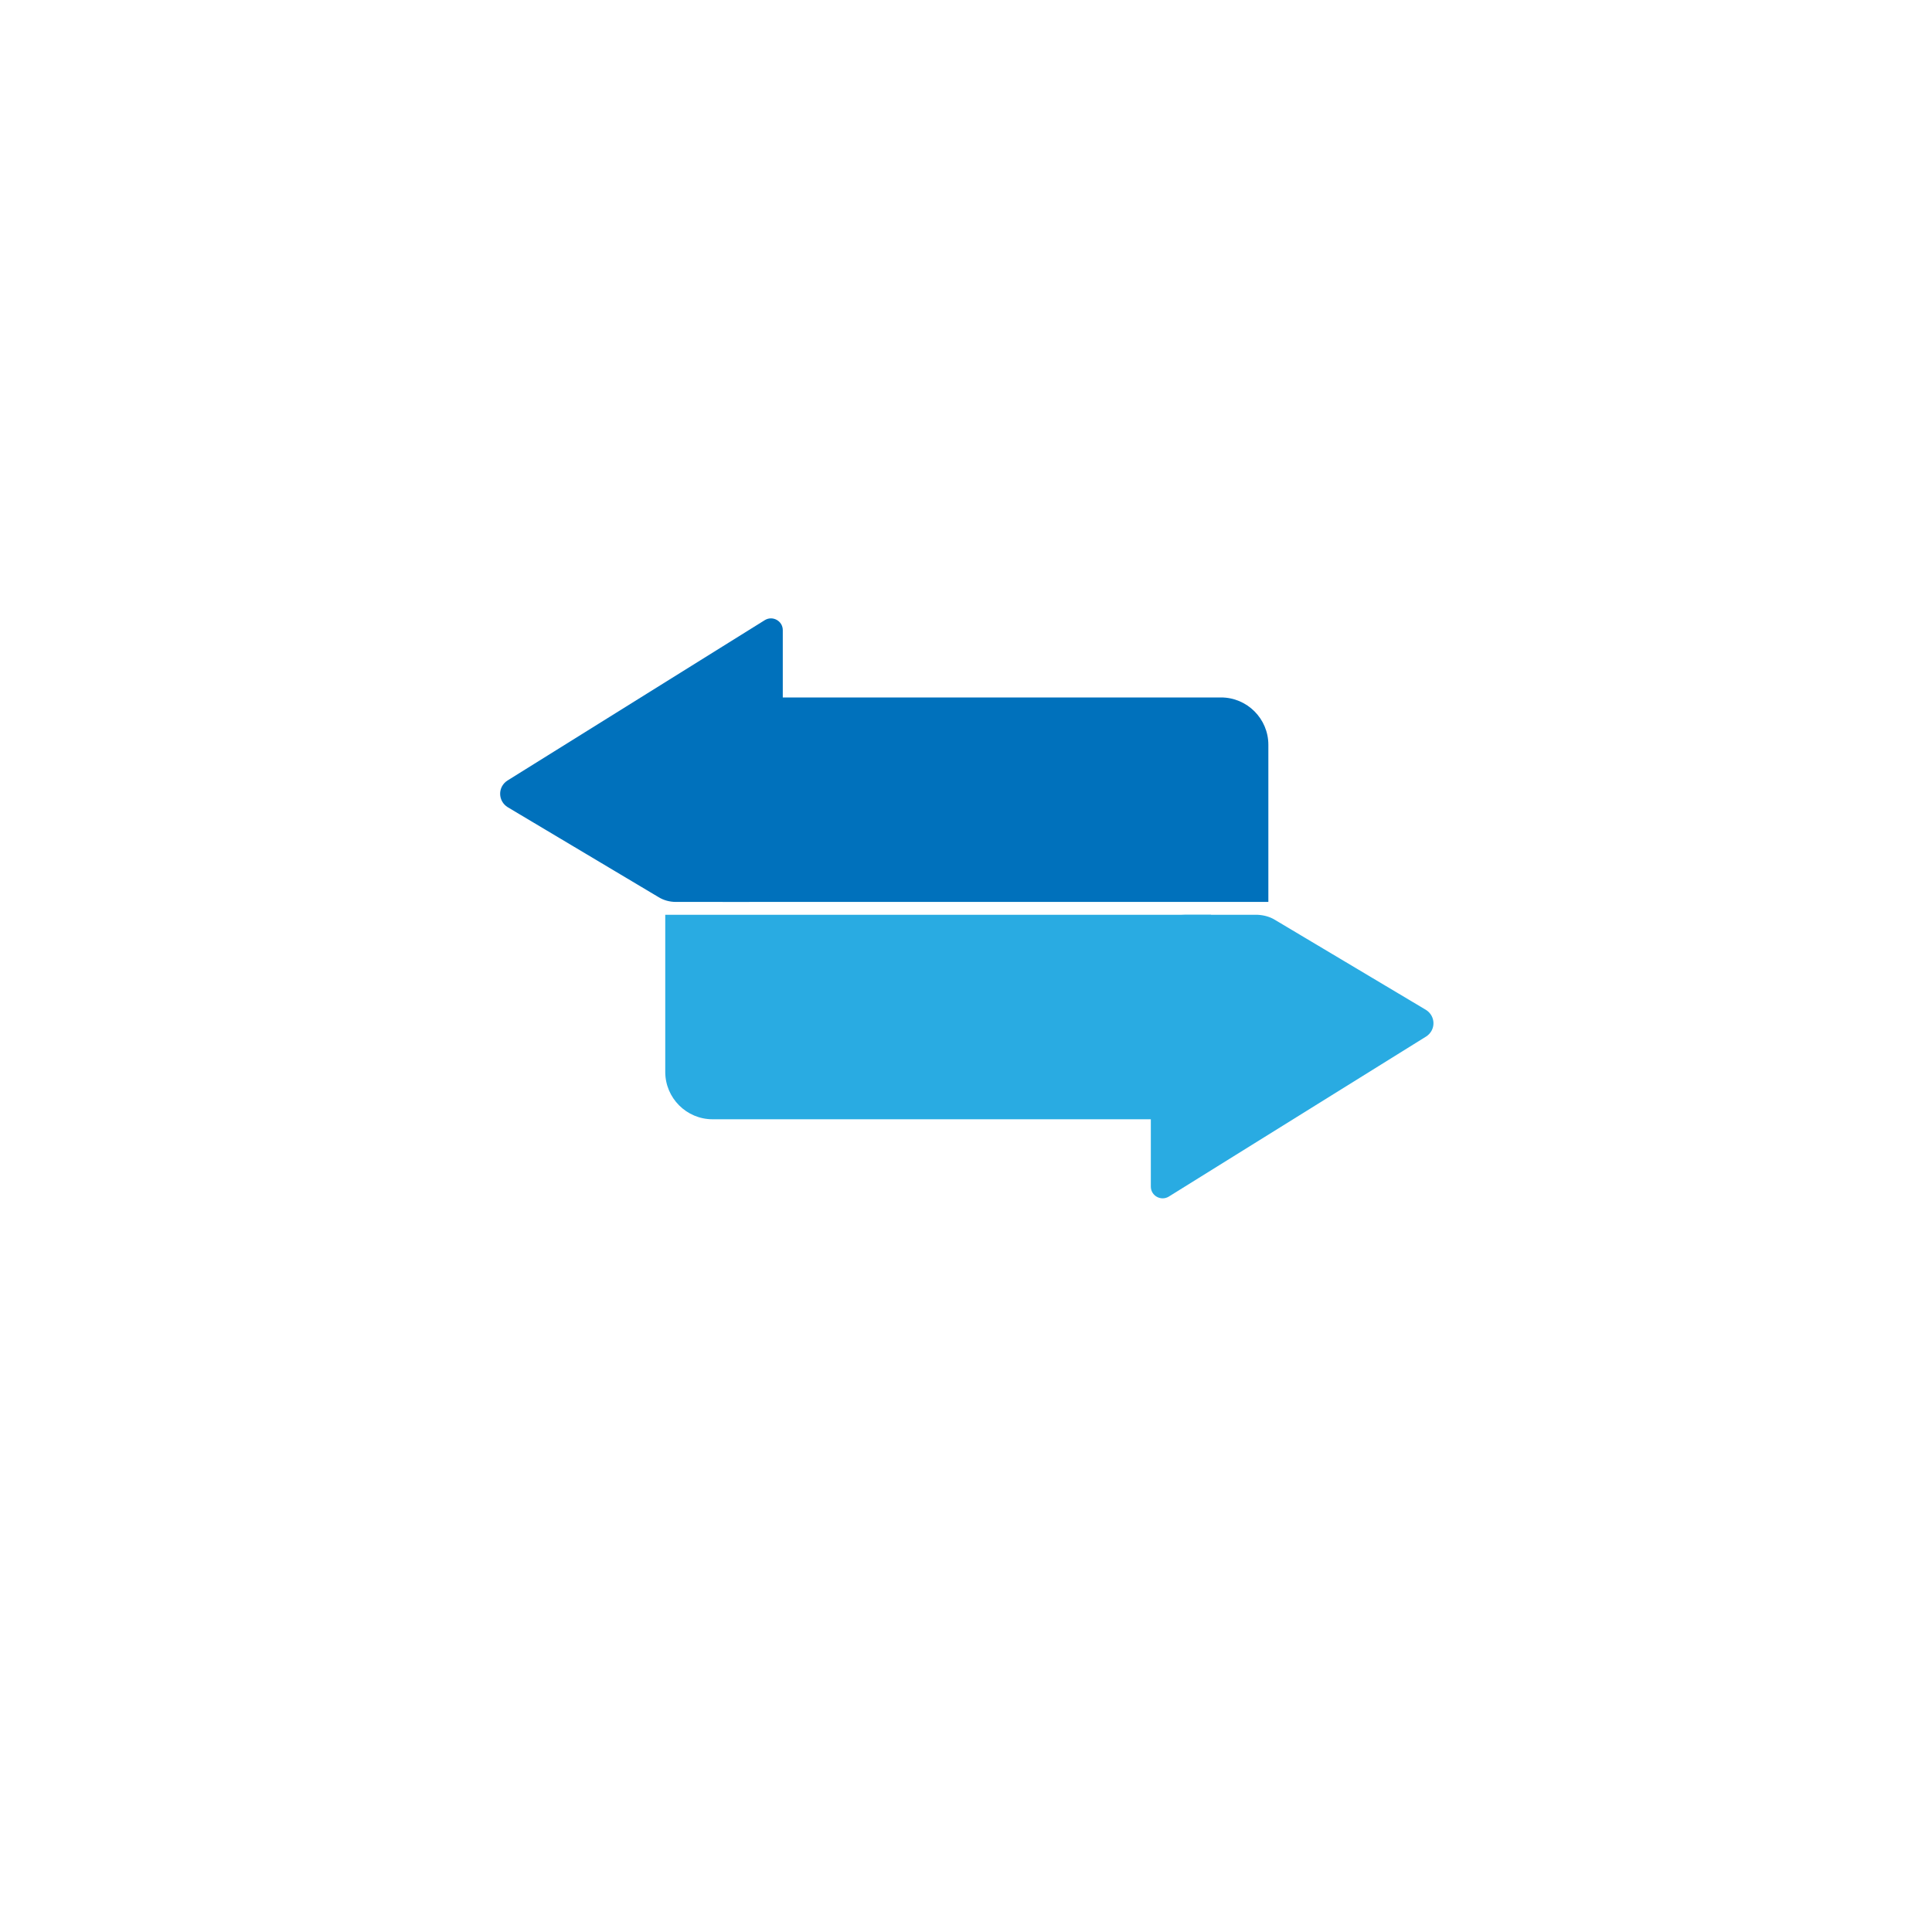<?xml version="1.0" encoding="utf-8"?>
<!-- Generator: Adobe Illustrator 23.0.0, SVG Export Plug-In . SVG Version: 6.00 Build 0)  -->
<svg version="1.1" xmlns="http://www.w3.org/2000/svg" xmlns:xlink="http://www.w3.org/1999/xlink" x="0px" y="0px"
	 viewBox="0 0 600 600" style="enable-background:new 0 0 600 600;" xml:space="preserve">
<style type="text/css">
	.st0{display:none;}
	.st1{display:inline;fill:#FC3947;}
	.st2{display:inline;}
	.st3{fill:#FEFEFE;}
	.st4{display:inline;fill:#FFFFFF;}
	.st5{display:inline;fill:#FEFEFE;}
	.st6{fill:#FFFFFF;}
	.st7{display:inline;fill:none;stroke:#FFFFFF;stroke-width:10;stroke-miterlimit:10;}
	.st8{display:inline;fill-rule:evenodd;clip-rule:evenodd;fill:#FFFFFF;stroke:#FFFFFF;stroke-width:5;stroke-miterlimit:10;}
	.st9{fill-rule:evenodd;clip-rule:evenodd;fill:#FFFFFF;}
	.st10{fill:none;}
	.st11{display:inline;fill:none;stroke:#FFFFFF;stroke-width:12;stroke-linecap:round;stroke-miterlimit:10;}
	.st12{display:inline;fill:none;stroke:#FFFFFF;stroke-width:12;stroke-linecap:round;stroke-linejoin:round;stroke-miterlimit:10;}
	.st13{display:none;fill:none;}
	.st14{display:inline;fill:none;stroke:#FFFFFF;stroke-width:10;stroke-linecap:round;stroke-miterlimit:10;}
	.st15{display:inline;fill:none;stroke:#FFFFFF;stroke-width:11;stroke-linecap:round;stroke-miterlimit:10;}
	.st16{fill-rule:evenodd;clip-rule:evenodd;fill:#FFFFFF;stroke:#FFFFFF;stroke-width:3;stroke-miterlimit:10;}
	.st17{fill-rule:evenodd;clip-rule:evenodd;fill:#29ABE2;}
	.st18{fill-rule:evenodd;clip-rule:evenodd;fill:#0071BC;}
</style>
<g id="Capa_3" class="st0">
	<circle class="st1" cx="297.2" cy="287.1" r="179"/>
	<g id="_2251256727504_3_" class="st2">
		<path class="st3" d="M237,253.5c-2.7,1.6-2.6,3.9-8.6,1.5l0.1,5.7c0.3,12.2,10.4,21.8,22.5,21.5c12.4-0.4,21.3-10.6,21-23.2
			s0.2-12.8-11.1-12.6c-3,0.1-5.3-0.1-6,2.6c-1.1,4.8,4.3,4.3,6.8,4.2c3.3-0.1,2.7,0.3,2.8,3.5c0.1,4.4-7.7-1.1-14.2,8.6
			c-0.3,0.4-0.3,0.7-0.8,0.8c-3.4,1.1-0.3-6,7.8-8.6c1.4-0.5,4.1-0.7,5.1-1.1l0-1.2c-1.9-0.1-10.2,1.1-9.5-6.1c0.6-6,7.4-4.9,10.9-5
			c1.3-3.8,2.6-10.1,3.5-14.3c0.9-3.8,4.4-12.4-1.8-12.3c-2.9,0.1-3.4,2.3-4,4.8c-0.5,2.5-1.2,4.8-1.8,7.3c-0.6,2.4-1.1,4.6-1.7,7.1
			c-0.6,2.5-1,6-2.3,6.9c-1.8-0.6-1.3-2.2-1.3-4.4l-0.4-17.1c-0.1-3.6,0.3-8.1-3.9-8s-3.5,4.6-3.5,8.1c0.2,7.7,0.4,15.3,0.5,23
			c0.1,4.2,0.5,6.9-2.1,9.1C242,256.9,238.7,255.5,237,253.5L237,253.5z"/>
		<path class="st3" d="M245.1,249l-0.3-12.2c-0.1-4-3.7-5.9-6.2-3.5c-2.1,2-1.2,6.6-1.1,9.9c0.1,3.5-0.5,8,1.8,9.7
			C242.3,255.1,245.2,252.6,245.1,249L245.1,249z"/>
		<path class="st3" d="M230.4,235.5c-3.4,1.4-2.4,4.9-2.3,10.6c0,1.9-0.2,4.6,0.8,6.1c0.7,1.1,2.4,2.2,4.5,1.4
			c3.3-1.4,2.2-6.5,2.1-10.6c0-1.7,0.1-5-0.6-6.2C234.2,235.7,232.2,234.8,230.4,235.5z"/>
	</g>
	<path id="piedra_1_" class="st4" d="M307,238.4l7.5-0.1c0-2.3,0.4-6.7-0.7-8.3c-0.9-1.3-2.7-2-4.3-1.3
		C306.1,229.9,307,234.6,307,238.4z M303.5,246.7c-0.1-2.5-1.1-3.5,0.5-5.9c1.4-2.1,0.9-2,0.9-6.6c0-2.1,0.3-5.3-0.7-6.8
		c-0.9-1.3-3.3-2.2-5.1-0.9c-2.7,2-1.7,8.9-1.7,12.8C297.4,244.6,297.6,248.8,303.5,246.7L303.5,246.7z M290.3,226.2
		c-3.5,1.7-2.5,5.5-2.5,12.2c0,1.7-0.3,5.3,0.4,6.8c0.8,1.8,3,2.7,4.8,1.9c3.4-1.4,2.3-8.1,2.3-12.2c0-1.8,0.3-5.3-0.4-6.8
		S292.4,225.2,290.3,226.2L290.3,226.2z M280.7,228.7c-1.7,0.8-2.4,1.4-2.4,3.9c0,2.2-0.4,11.4,0.5,12.9c0.9,1.6,2.8,2.3,4.6,1.7
		c3.5-1.2,2.5-6.9,2.5-10.7c0-2,0.4-4.7-0.6-6.2C284.4,228.9,282.7,227.9,280.7,228.7L280.7,228.7z M314.3,252.5
		c-1.1,0.7-3.6,0.6-5.1,0.9c-4.4,1.1-6.6,2.9-8.9,6.1c-1.3,1.8-2.9,0.6-1.7-1.3c4.4-7.1,12.7-6.7,14-7.6l0-1c-1.2-0.4-2.7-0.1-4-0.2
		c-2.4-0.1-2.2-0.7-3.8-1.2c-3.4,1.9-6.3,1.5-8.2-1.2c-1.4,0.8-2.2,2.3-4.8,2.4c-2.7,0.1-3.7-1.5-5.2-2.3c-0.7,0.9-1.7,2-3.4,2.2
		c-2.2,0.4-3.3-0.4-4.8-1c-0.4,6.4-0.1,10.8,2.3,16c5.3,11.1,20,15.6,31,8.9c2.3-1.4,3.3-2.5,5-4.3c2.5-2.6,5.2-7.7,5.6-12.6
		c0.3-2.9,0.1-6.4,0.1-9.3c0-3.2-0.8-5.1-3.2-6.2c-1.7-0.8-6.2-0.4-8.4-0.5c-2.9,0-5.6,0.3-5.7,3.5c0,3.2,2.6,3.6,5.7,3.6
		c1.4,0,3.3-0.4,3.7,0.7c0.2,0.5,0.2,1.6,0.2,2.2C314.7,250.9,314.7,251.9,314.3,252.5L314.3,252.5z"/>
	<path id="papel_1_" class="st5" d="M345.6,248.3c-2,0.2-1.7-0.6-1.7-2.6l0-13c0-4.7,1.6-14.3-4-13.8c-4.4,0.4-3.2,7.6-3.2,14.1
		c0,2.9,0.6,15.7-0.5,17.3c-2.1,0.2-1.6-0.8-1.6-4c0-2.3,0.5-14.2-0.6-15.8c-0.7-1-1.9-1.6-3.1-1.6c-3.3,0.1-3.5,2.9-3.5,6.1v25.6
		c0,8.1,3.9,14.1,8.2,17.6c4.7,3.8,12.5,6.2,20,4.1c6.7-1.9,11.2-6.4,13.9-11.7c3.2-6.3,2.3-18,2.3-26c0-8-6.2-5.5-7-3.6
		c-0.7,1.5-0.3,11.4-0.3,13.9c0,5.5-1.5,1-8.8,4.6c-6.4,3.2-4.7,6.1-7.6,5.7c-1.1-3.9,7.2-8.9,14.2-9.4l0.1-30.8
		c0-2.9-0.1-5.7-3-6.1c-3.5-0.4-4.2,2.1-4.2,5.1v22.6c0,2.6-2.1,3.2-2.1-0.7v-27.3c0-4-3.6-5.9-6.1-3.4c-1.8,1.8-1.1,7.3-1.1,10.4
		C346,228.9,346.6,246.8,345.6,248.3L345.6,248.3z"/>
	<g class="st2">
		<g>
			<path class="st6" d="M198.3,326.2l3.2-3.1c2.3,3.5,5.4,5.2,8.5,5.2c5.6,0,8.1-2.8,8.1-9.3v-22.2h-16.5v-4.3h21.6v26.8
				c0,7.3-3.3,13.3-13.1,13.3C205.7,332.7,201.1,330.7,198.3,326.2z"/>
			<path class="st6" d="M234.3,324.4c0-6.5,6.1-9.7,21.2-10.9c-0.2-4-2.1-7.3-7.7-7.3c-3.8,0-7.5,1.8-10.2,3.5l-2-3.4
				c3-1.9,7.9-4.2,13-4.2c8,0,11.9,4.7,11.9,12V332h-4.1l-0.4-4h-0.2c-3.2,2.5-7.4,4.7-11.5,4.7
				C238.8,332.7,234.3,329.6,234.3,324.4z M255.5,324.4v-7.6c-12.5,1-16.3,3.4-16.3,7.3c0,3.3,3,4.6,6.4,4.6
				C248.9,328.7,252.2,327.1,255.5,324.4z"/>
			<path class="st6" d="M271.1,302.8h4.1l0.4,4.9h0.2c3.1-3.2,6.4-5.6,11-5.6c6.9,0,10.1,4.1,10.1,11.8V332h-5v-17.5
				c0-5.5-1.9-8.1-6.7-8.1c-3.5,0-5.8,1.7-9.2,5.2V332h-5V302.8z"/>
			<path class="st6" d="M307.9,289.2h5v28.9h0.2l15.7-15.3h5.7l-21.6,21.3v7.9h-5V289.2z M319.1,316.5l3-3.2l13.9,18.7h-5.5
				L319.1,316.5z"/>
			<path class="st6" d="M341.7,317.3c0-9.5,7.1-15.3,14.9-15.3c8.4,0,13.3,5.5,13.3,13.7c0,1.1-0.1,2.2-0.2,3H345v-3.8h21.7
				l-1.3,1.4c0-6.9-3.4-10.3-8.8-10.3c-5.4,0-10.1,4.1-10.1,11.4c0,7.6,4.9,11.4,11.4,11.4c3.5,0,6.2-1.1,8.9-2.8l1.8,3.2
				c-2.9,1.9-6.6,3.5-11.3,3.5C348.7,332.7,341.7,327.1,341.7,317.3z"/>
			<path class="st6" d="M379.3,302.8h4.1l0.4,4.9h0.2c3.1-3.2,6.4-5.6,11-5.6c6.9,0,10.1,4.1,10.1,11.8V332h-5v-17.5
				c0-5.5-1.9-8.1-6.7-8.1c-3.5,0-5.8,1.7-9.2,5.2V332h-5V302.8z"/>
		</g>
	</g>
</g>
<g id="Capa_2" class="st0">
	<g class="st2">
		<g>
			<g class="st0">
				<path class="st7" d="M748.1,90c0.7,0-0.4,0.3-0.3,0.5c0.2,0.4,0.9,1,1.3,1.4c6.5,6.9,13.6,12.7,22,16.8
					c3.7,1.8,7.4,3.3,11.3,4.4c1,0.3,1,0.6,0.4,1.4c-4.2,5.1-8.3,10.1-12.5,15.3c-0.5,0.6-1,0.6-1.7,0.6c-6.6-0.1-13-1.1-19.3-2.6
					c-11.3-2.8-21.6-7.7-30.7-15c-4.5-3.7-8.6-7.8-11.9-12.6c-0.4-0.6-0.6-1.3-0.6-2c-0.1-5.1,0.4-10.1,0.5-15.2
					c0.2-0.4,0.3-0.9,0.1-1.3c0.1-0.7,0.1-1.5,0.1-2.2c0.2-0.3,0.2-0.5,0.1-0.8c0-0.5,0.1-0.9,0.1-1.4c0.8-6.4,1.6-12.9,2.7-19.2
					c1.4-8.1,3.2-16.2,5.4-24.2c1.3-4.7,2.4-9.5,4.1-14.1c1.8-4.9,3.2-9.8,5.2-14.6c2.8-6.7,5-13.2,7.9-19.9
					c1.8-4.1,5.3-8.4,9.1-10.7c8.8-5.6,18.3-9.7,28.2-12.8c7.8-2.4,15.3-3.5,23.6-3.7c1.6,0,2.3,1,3,2c0.5,0.6-0.4,0.7-0.7,0.8
					c-2.1,0.7-4.3,1.3-6.4,2c-13,4.2-25.8,7.7-37.3,15c-2.5,1.6-6.4,3.9-8.5,5.6c-0.7,0.5-0.9,2.1-0.1,2.9
					c54.4-25.6,109.2-27.2,164.3-0.5c1.1-1.8,0.3-5.1-0.1-5.5c-8.9-6.7-18.4-8.7-28.6-13c-6-2.6-13.2-3.7-19.5-5.6
					c-1.3-0.4-0.2-1.6,0.4-2.6c1.2-1.7,1.8-1.3,3.9-1.2c6.8,0.4,13.5,1.7,20,3.6c12.5,3.6,24.4,8.7,34.9,16.2
					c0.9,0.6,1.6,1.7,2.1,2.6c3.9,7.6,6.8,15.8,9.9,23.8c3.8,10,7.2,20.1,9.9,30.4c3.7,13.8,6.2,27.8,7.7,42c0.1,0.9,0,1.8,0.3,2.7
					c0.1,0.7,0.1,1.4,0.1,2.2c-0.1,0.5-0.1,0.9,0.1,1.4c0,1.2,0,2.4,0.2,3.6c-0.1,1-0.1,2,0.2,3c-0.1,0.3-0.1,0.7,0.1,1
					c-0.3,0.5-0.2,0.9,0,1.4c0,2.1,0,4.2,0,6.3c0,0.7-0.2,1.3-0.6,1.9c-5.7,8.1-13.1,14.3-21.6,19.3c-10.9,6.3-22.7,9.7-35.2,10.8
					c-1.8,0.2-3.5,0.3-5.3,0.3c-0.7,0-1.2-0.2-1.6-0.7c-4-5-8.1-9.9-12.2-14.8c-0.7-0.8-0.5-1.1,0.5-1.4c9.5-2.8,18.4-7,26.2-13.3
					c3.5-2.8,6.8-5.8,9.2-9.6c-0.3-0.3-0.6-0.1-0.8,0c-9.5,6.1-19.8,10.4-30.4,14.1c-10.9,3.8-22.1,6.3-33.6,7.5
					c-9.4,1-18.9,1-28.3,0.1c-12.1-1.1-24-3.6-35.5-7.4C769,101.1,758.2,96.3,748.1,90C748,90,748,90,748.1,90
					C748,90.1,748.1,90,748.1,90z M886.3,57.3c-0.2-5.9-1.9-10.9-5.5-15.2c-7.8-9.4-21.4-10.2-30.2-1.7c-7.7,7.5-9.3,20.1-3.5,29.2
					c5,8,13.9,11.9,22.4,9.8C879.5,77,886.5,67.6,886.3,57.3z M810.4,57.3c0-4.7-1.2-8.9-3.6-12.7c-6.7-10.8-20.7-13.3-30.4-5.6
					c-9.6,7.7-11.5,22.6-3.9,32.4c5.4,7,12.5,10,21.2,8C803.7,77,810.4,68,810.4,57.3z"/>
			</g>
			<g class="st0">
				<path class="st8" d="M444.6,7.1c2.5-10,5.7-19.5,12.4-27.6c11.3-13.5,25.8-20.6,43.2-20.7c45.5-0.3,91-0.3,136.5,0
					c28.1,0.2,50.3,19.8,54.8,47.5c0.1,0.7,0.6,1.3,0.9,1.9c0,26.1,0,52.1,0,78.2c-2.2,10.1-5.3,19.7-11.9,27.9
					c-11.6,14.3-26.8,21.5-45,21.5c-44.7,0.2-89.5,0.2-134.2,0c-33.1-0.1-53.4-24.7-56-47.5c-0.1-0.7-0.5-1.3-0.8-2
					C444.6,60,444.6,33.6,444.6,7.1z M568.6,126c22.4,0,44.8,0.1,67.2,0c26.9-0.2,46.7-20.3,46.8-47.2c0-21.1,0.1-42.2,0-63.3
					c-0.2-26.1-19.7-46.4-45.7-46.6c-45.5-0.3-91-0.4-136.6,0c-26.1,0.2-45.6,20.6-45.6,46.6c0,20.7,0,41.5,0,62.2
					c0,28.7,19.6,48.3,48.4,48.3C524.9,126,546.7,126,568.6,126z"/>
				<path class="st8" d="M540.7,46.8c0-7.3-0.1-14.7,0-22c0.1-7.1,2.9-9.1,9.3-6.5c18.7,7.8,37.5,15.5,56.1,23.6
					c2.1,0.9,4.9,3.6,4.9,5.5c0,1.9-2.7,4.5-4.9,5.4c-18.6,8-37.4,15.8-56.1,23.6c-6.3,2.6-9.2,0.6-9.2-6.5
					C540.6,62.2,540.7,54.5,540.7,46.8z M551,65.1c14.2-5.9,27.8-11.6,42.5-17.8c-14.8-6.1-28.3-11.8-42.5-17.7
					C551,41.7,551,52.9,551,65.1z"/>
			</g>
			<g>
				<path class="st9" d="M372.9,252.9c-25.9-11.5-40.3,11.1-40.3,11.1c-7.1,10.4-5,11.1-5,11.1c2.8-5.5,11.9-10.7,23.5-13.4
					c0.8-2.5,3.1-4.3,5.9-4.3c2.1,0,4,1.1,5.1,2.7c6.9-0.5,13.2,0.2,18,1.7l4.6-5.2C383.8,256.6,372.9,252.9,372.9,252.9z"/>
				<circle class="st9" cx="357.1" cy="263.6" r="3.8"/>
				<path class="st9" d="M363.2,262.6c0,0.3,0.1,0.6,0.1,0.9c0,3.4-2.8,6.2-6.2,6.2c-2.2,0-4.2-1.2-5.3-3c-1.9,1.3-3.5,2.9-4.6,4.9
					c0,0-13,20.2-11,41.2c0,0,7.9-8.2,15.2-2.8c0,0-6.6-30.1,26.2-46l0.6-1.7C378.2,262.3,370.9,261.4,363.2,262.6z"/>
				<path class="st9" d="M387.4,264.6h-8.2c0,0-29.4,14.8-22.1,43.1C357.1,307.7,367.2,281.1,387.4,264.6z"/>
				<path class="st9" d="M388.9,263.6c0,0,12.9-9,49.1-15.7c0,0-32.2-0.3-51.9,8.8l-5,6.2C381,262.8,386.5,262.3,388.9,263.6z"/>
				<path class="st9" d="M347.8,267.4c0,0-14,15.8-13.6,42.1c0,0-2.8-2.8-7.3-1.9c0,0,7.5-24.6-80.6-101.9c0,0,56.9,40.4,81.1,72.3
					C327.3,278.1,338.5,265.2,347.8,267.4z"/>
				<path class="st9" d="M289.3,254.3c0,0-57.6-60.8-108-72.5C181.3,181.9,191.9,213.7,289.3,254.3z"/>
				<path class="st9" d="M302.6,271.3c0,0-11.8-13.5-16.9-15.5c0,0-48.4-16.9-76.9-40.2l-10.3-1.8
					C198.4,213.9,223,257.7,302.6,271.3z"/>
				<path class="st9" d="M310.7,282.8c0,0-7.9-8.6-12.9-9.2c0,0-35.4-6-60.8-21.9l-12.1,0.9C224.9,252.6,253.5,290.4,310.7,282.8z"
					/>
				<path class="st9" d="M316.9,292c0,0-5.2-6.3-10.3-5.9c0,0-30.1,2.3-49.1-7.4c0,0-10.3,2-11.2,1.5c0,0,24.7,25.7,68.5,13.4
					C314.8,293.7,316.6,293.1,316.9,292z"/>
				<path class="st9" d="M322.2,299.6c0,0-2.9-2.9-5.3-2.6c0,0-27.2,7.2-48.3-1.2l-8.3,5.8c0,0,33.3,18.7,61.9-1.6"/>
				<path class="st9" d="M323.2,308.9c0,0-2.7-3-5.7-2.2c0,0-18.4,9-38.6,4.6l-6.6,6.1C272.3,317.4,305.3,328.6,323.2,308.9z"/>
				<path class="st9" d="M354.4,306.6c0,0,21.3,37.9-50.9,73c0,0-9.9-47.4,34-63.8c0,0,6.4-9.1,15.6-3L354.4,306.6z"/>
				<path class="st9" d="M326.8,310.3c0,0-13.6,11.2-22.2,10.3c0,0-24.1,20.4-27.1,52.7c5-0.9,13.4-3.8,23.6-12.2
					c2.4-16.8,10.3-38,33.7-46.7C334.8,314.4,331.9,310.2,326.8,310.3z"/>
				<g>
					<path class="st9" d="M300.1,376.9c-0.1-3.6,0-8.2,0.6-13.3c-3.5,2.9-14.8,11.6-23.9,13.2c-0.7,3.6-2,10.1-3.9,17.3
						C277.1,393.3,286.4,390,300.1,376.9z"/>
					<path class="st9" d="M271.9,397.9c-3.1,10.6-7.6,21.9-13.6,27.3c0,0,10.1,0.2,42.3-40.6c0,0-0.3-2.1-0.4-5.5
						C297.2,382.2,283.2,396.7,271.9,397.9z"/>
				</g>
			</g>
			<rect x="181.3" y="179.9" class="st10" width="259.3" height="258.3"/>
		</g>
		<g id="Bancos" class="st0">
			<rect x="217.6" y="253.7" class="st11" width="28.6" height="127.4"/>
			<rect x="292" y="253.7" class="st11" width="28.6" height="127.4"/>
			<rect x="367.5" y="253.7" class="st11" width="28.6" height="127.4"/>
			<path class="st11" d="M365.4,428.1H193c-4.1,0-7.5-3.4-7.5-7.7v-5.7c0-4.2,3.4-7.7,7.5-7.7h232.3c4.1,0,7.5,3.4,7.5,7.7v5.7
				c0,4.2-3.4,7.7-7.5,7.7h-42.1"/>
			<path class="st11" d="M412.2,399.4c0,4.2-3.4,7.7-7.7,7.7H209.3c-4.2,0-7.7-3.4-7.7-7.7v-10.5c0-4.2,3.4-7.7,7.7-7.7h195.2
				c4.2,0,7.7,3.4,7.7,7.7V399.4z"/>
			<line class="st12" x1="248.5" y1="215.6" x2="247.4" y2="216.2"/>
			<path class="st12" d="M248.5,215.6"/>
			<path class="st12" d="M250.6,214.8"/>
			<polyline class="st12" points="236.1,223.1 183.5,253.2 306.6,253.2 429.8,253.2 368.2,218 306.6,182.8 259.9,209.5 			"/>
			<path class="st12" d="M236.1,223.1"/>
			<path class="st12" d="M241.6,220"/>
		</g>
		<rect x="174.6" y="175.4" class="st13" width="262.8" height="262.8"/>
		<g id="nectar" class="st0">
			<path class="st8" d="M435,343c-7.4-9.7-16.9-16.6-27.8-21.7c-1.7-0.8-3.5-1.5-5.7-2.5c0.8-0.6,1.3-0.9,1.7-1.2
				c17.7-17.5,30-38.1,35-62.9c1.7-8.5,2.7-16.9,2.7-25.5c0-3.2-1.2-4.4-4.4-4.4c-6.8,0-13.6,0.5-20.3,1.5
				c-19.2,2.9-37,9.4-53.4,19.8c-1.9,1.2-2.2,0.7-2.7-1.1c-2-8.3-5-16.2-9.3-23.6c-0.4-0.8-0.7-1.6-1.2-2.4
				c-3.7-5.8-7.6-11.4-12.2-16.6c-8-9-17.2-16.1-27.5-22c-1.6-0.9-3.1-1.2-4.8-0.3c-9.1,5-17.4,11.2-24.7,18.6
				c-1.5,1.5-1.7,3.1-0.3,4.8c1.2,1.4,3.5,1.6,5.1,0.4c0.7-0.5,1.3-1.2,2-1.8c5.6-5.5,11.9-10.2,18.6-14.2c1.1-0.6,1.9-0.8,3.1-0.1
				c8.8,5.3,16.6,11.7,23.5,19.3c5.2,5.7,9.3,12.1,13.2,18.7c0.3,0.6,0.5,1.2,0.8,1.8c8.4,17,11.5,35,8.4,53.7
				c-4.9,29.2-20.9,50.8-45.7,66.1c-1.1,0.7-1.9,0.8-3.1,0.1c-12.9-7.8-23.6-17.8-32-30.4c-4-6-7.1-12.6-9.8-19.3
				c-1-0.1-1.7,0.3-2.3,0.8c0.6-0.5,1.4-0.8,2.3-0.8c-2.1-7-4.2-14-4.8-21.4c-0.5-6.7-0.7-13.5,0.2-20.1c1.2-9.1,3.5-18,7.7-26.3
				c1.1-2.3,0.4-4.1-1.5-5c-2-0.9-4.1-0.1-5,2c-1.2,2.7-2.3,5.4-3.4,8.1c-1.5,3.8-2.4,7.9-3.6,12c-2.8-1.7-5.3-3.3-7.8-4.7
				c-13.6-7.7-28.1-12.8-43.4-15.6c-8.2-1.5-16.4-2.3-24.7-2.1c-2.9,0-4.1,1.2-4.2,4.2c-0.1,5.9,0.3,11.8,1.1,17.7
				c4.1,27.7,16.5,51.2,36.3,70.7c0.5,0.5,1.4,0.9,1.4,1.9c-1,0.4-2,0.8-2.9,1.2c-14.5,6.3-26.2,15.9-34.9,29.3
				c-0.9,1.4-1.6,2.9-0.5,4.5c3.8,6,8,11.5,13.5,16c0.6,0.6,1.3,1.3,1.9,1.8c12.9,10.9,27.8,16.9,44.4,18.6
				c12.8,1.3,25.2-0.3,37.3-4.9c1.7-0.6,2.4-1.1,2.8,1.2c3.4,19.5,14.4,33.4,31.1,43.1c1.6,1,3.2,0.8,4.8-0.1
				c16.6-9.6,27.4-23.5,30.9-42.8c0.3-1.9,0.8-2,2.6-1.4c9,3.5,18.4,5.2,28.1,5.3c2.9,0.1,4.7-1.3,4.8-3.4c0-2-1.6-3.3-4.4-3.5
				c-0.6,0-1.3-0.1-1.9-0.1c-15.4-0.6-29.4-5.4-41.9-14.6c-5.1-3.8-9.7-8.2-13.8-13.8c1.4-0.1,2.5-0.2,3.6-0.3
				c5.8-0.3,11.5-1.1,17.1-2.3c22.2-4.4,42.2-13.6,59.9-27.9c1-0.8,1.7-0.9,2.8-0.5c14.1,5.2,25.9,13.6,34.7,26.1
				c0.9,1.2,0.7,1.9,0,2.9c-2,2.7-4.1,5.3-6.4,7.8c-9.7,10.1-21.5,16.8-35,20.3c-2.7,0.7-3.9,2.4-3.3,4.5c0.5,1.9,2.6,2.9,5,2.3
				c1.6-0.4,3.1-0.8,4.7-1.3c17.9-5.8,32.4-16.3,42.9-32.2c1.3-2,1.5-3.7,0-5.6C438.2,347.3,436.6,345.1,435,343z M205.9,301.2
				c-10.9-13.8-18.5-29.2-22.5-46.3c-1.6-7-2.3-14.1-2.8-21.3c-0.1-1.5,0.2-2.2,1.9-2.1c15.9,0.7,31.3,4,46,10.2
				c7.7,3.2,15,7.3,22,11.9c1.4,0.9,1.6,1.8,1.5,3.4c-1.7,15.3,0.2,30.2,5.8,44.6c0.6-0.1,1.1-0.5,1.5-0.9c-0.4,0.4-0.8,0.8-1.5,0.9
				c5.7,15.4,16.7,32.1,35.2,46c-9.3,0.6-37.6-5.9-59.2-20.6C223.3,319.7,213.9,311.3,205.9,301.2z M238.4,384
				c-11-0.3-21.4-3.4-31.2-8.2c-5.6-2.8-10.6-6.6-15.3-10.8c-3.4-3.6-6.9-7.2-9.7-11.3c-0.7-1-0.8-1.8,0-2.8
				c8.9-12.6,20.9-21.1,35.2-26.4c1.2-0.4,1.8,0.3,2.6,0.9c3.1,2.4,6.1,4.9,9.5,6.8c13.7,9.4,28.7,15.7,44.7,19.6
				c7.8,1.9,15.7,3.1,23.7,3.6c0.7,0,1.4,0.2,2.1,0.3c0.1,1-0.6,1.4-1,2C283,376.3,262.6,384.7,238.4,384z M323.6,375.2
				c2.7,2,5.4,3.9,8.4,5.4c1.6,0.8,1.9,1.8,1.7,3.5c-2,14.1-8.5,25.6-19.6,34.2c-8.3,6.5-5.5,6.3-14,0c-7.1-5.2-12.1-12.3-15.8-20.2
				c-2.1-4.5-3.4-9.5-3.8-14.6c-0.1-1-0.1-1.8,1-2.4c10.1-5.4,18.6-12.8,25.6-22.2C311.9,365.1,317.3,370.6,323.6,375.2z
				 M339.3,344.9c-5.5,1.4-11.1,2.4-16.7,3c-0.4,0-0.9,0.3-1.5-0.3c5-3.7,9.7-7.7,13.9-12.2c13.7-14.3,22.6-31.2,26.3-50.8
				c1.7-9.3,2.2-18.6,0.9-28c-0.2-1.5,0.3-2.2,1.4-2.9c16.3-10.9,34-17.8,53.3-20.6c4.7-0.7,9.5-1.2,14.2-1.5c2-0.1,2.6,0.4,2.5,2.5
				c-0.9,19.6-6.2,37.9-16.5,54.6C398.9,318.2,372.5,336.3,339.3,344.9z"/>
			<path class="st8" d="M276.1,213.5c0,2.3-2.7,5-4.9,5c-2,0-3.5-1.4-3.5-3.3c0-2.3,2.6-5.1,4.7-5.1
				C274.4,210,276.1,211.6,276.1,213.5z"/>
		</g>
		<rect x="171.1" y="170.3" class="st13" width="271.9" height="274.8"/>
		<g id="operaciones" class="st0">
			<path class="st14" d="M338.9,422.5H222.2c-4.5,0-8.1-3.6-8.1-8.1V189.4c0-4.5,3.6-8.1,8.1-8.1h18.9"/>
			<path class="st14" d="M273.7,181.3h120.2c4.5,0,8.1,3.6,8.1,8.1v225.1c0,4.5-3.6,8.1-8.1,8.1h-31.1h-3.5"/>
			<polyline class="st14" points="245.1,233.9 258.6,248.3 286.4,217.9 			"/>
			<polyline class="st14" points="245.1,282.2 258.6,296.6 286.4,266.2 			"/>
			<polyline class="st14" points="245.1,327.9 258.6,342.3 286.4,312 			"/>
			<circle class="st14" cx="266.2" cy="375.3" r="11.4"/>
			<line class="st14" x1="297.8" y1="231.8" x2="374.5" y2="231.8"/>
			<line class="st14" x1="297.8" y1="281.5" x2="374.5" y2="281.5"/>
			<line class="st14" x1="297.8" y1="328.5" x2="374.5" y2="328.5"/>
			<line class="st14" x1="297.8" y1="375.3" x2="374.5" y2="375.3"/>
			<line class="st14" x1="256.8" y1="181.3" x2="257.8" y2="181.3"/>
		</g>
		<rect x="175.4" y="175.4" class="st10" width="255.4" height="255.4"/>
		<g id="referidos_1_" class="st0">
			<line class="st15" x1="282.1" y1="184" x2="285.9" y2="184"/>
			<g id="referidos" class="st2">
				<path class="st16" d="M264.3,397.6c0.2-2.2,0.2-4.2,0.5-6.2c0.6-3.8,2.5-7.1,5.2-9.8c3.8-3.9,7.7-7.7,11.6-11.5
					c1.3-1.3,1.9-2.7,1.9-4.6c0-9.4,0-18.7,0-28.1c0-1.4-0.6-2.3-1.8-2.9c-12.8-6.1-22.5-15.4-29.1-28c-0.5-0.9-1.6-1.8-2.7-2.2
					c-4.6-1.8-9.4-3.2-13.9-5.3c-17.7-8-27.7-21.9-30.6-40.9c-0.6-3.7-1-7.5,0.1-11.2c2.3-7.8,8.7-12.3,17.5-12.3
					c7.1,0,14.1,0,21.2,0c0.5,0,1,0,1.6,0c0-6.2,0-12.2,0-18.5c-0.5,0-0.9,0-1.4,0c-3.3-0.1-6.6,0.1-9.8-0.3
					c-5.6-0.7-9.3-4.3-9.6-9.9c-0.3-5.2-0.3-10.4,0.1-15.6c0.4-5.5,5.1-9.4,10.6-9.4c9,0,16.8,0,25.8,0c2.1,0,4.2,0,6.4,0
					c2.5,0,3.9,1.3,3.9,3.5c0,2.2-1.4,3.5-3.9,3.5c-10.6,0-20.1,0-30.7,0c-4.1,0-5.5,1.4-5.5,5.5c0,3.4,0,6.7,0,10.1
					c0,4.2,1.5,5.7,5.7,5.7c10.4,0,20.9-0.1,31.3-0.1c36.5,0,73.1,0,109.6,0c1.1,0,2.3-0.3,3.3-0.7c1.4-0.6,1.9-2,1.9-3.4
					c0-4.3,0.1-8.7-0.1-13c-0.1-2.6-1.7-3.9-4.2-4c-0.5,0-0.9,0-1.4,0c-26.2,0-49.5,0-75.7,0c-0.6,0-1.2,0-1.8,0
					c-2-0.2-3.2-1.6-3.1-3.5c0-1.9,1.3-3.2,3.2-3.4c0.5-0.1,1,0,1.5,0c26.5,0,50.2,0,76.7,0c7.4,0,12,4.6,12,12
					c0,4.5,0.2,9-0.2,13.4c-0.5,5.8-5.2,9.7-11,9.8c-3.2,0-6.4,0-9.8,0c0,6.2,0,12.2,0,18.5c0.4,0,0.9,0,1.4,0c7.5,0,15,0,22.6,0
					c7.4,0,14.1,4.9,16,11.8c1.1,4,1,8.1,0.4,12.1c-1.6,10.6-5.6,20.2-13,28.2c-6.4,7-14.3,11.6-23.3,14.7c-2.6,0.9-5.2,1.8-7.8,2.7
					c-1.7,0.6-2.9,1.7-3.7,3.3c-6.3,12-15.7,21-27.9,26.8c-1.9,0.9-2.6,2.2-2.6,4.2c0.1,7.7,0.1,15.3,0.1,23c0,1.2-0.1,2.3-0.1,3.5
					c0,2.2,0.7,4,2.3,5.6c3.6,3.5,7,7.1,10.6,10.5c4.3,4.1,6.4,9.1,6.3,15.1c0,0.5,0,0.9,0,1.5c2.5,0.1,4.9,0.2,7.3,0.4
					c4.1,0.4,6.8,3.3,6.9,7.4c0,5.9,0,11.8,0,17.7c0,4.5-3.2,7.6-7.9,7.6c-5.2,0-10.3,0-15.5,0c-0.7,0-1.5,0.1-2.2,0.1
					c-2.3,0.1-4-1.5-4-3.7c0.1-2.1,1.8-3.5,4-3.5c5.9,0.1,11.9,0.1,17.9,0.1c0.2,0,0.3-0.1,0.6-0.1c0-6.2,0-12.4,0-18.6
					c-33.5,0-66.9,0-100.5,0c0,6.2,0,12.4,0,18.7c0.5,0,1,0,1.5,0c22.6,0,39.9,0,62.5,0c0.4,0,0.7,0,1.1,0c2.4-0.1,3.9,1.2,4,3.4
					c0.1,2.2-1.4,3.6-3.8,3.6c-18.2,0-31.2,0-49.3,0c-4.8,0-9.6,0.1-14.4,0.2c-5.7,0.1-9.3-3.8-9-9.5c0.2-5,0-10,0.1-14.9
					c0-1.2,0.1-2.4,0.5-3.5c1-3.3,3.9-5.1,7.8-5.2C260.5,397.6,262.4,397.6,264.3,397.6z M253,216.1c0,0.6,0,1.1,0,1.6
					c0,6.5,0,13.1,0,19.7c0,0.7-0.1,1.5-0.2,2.2c-2,7.6-2.8,15.3-2.9,23.1c-0.1,8.1,0.9,16.1,3,23.9c3.1,11.8,7.9,22.6,16.9,31.2
					c12.8,12,27.9,17.2,45.3,14.8c18.1-2.4,31.7-11.9,40.6-27.8c10.4-18.7,12.7-38.6,8.6-59.4c-0.5-2.6-1.5-5.2-1.7-7.8
					c-0.3-4.7-0.1-9.5-0.1-14.2c0-2.4,0-4.8,0-7.2C326,216.1,289.6,216.1,253,216.1z M324.9,338.4c-11.5,2-22.8,2-34.2,0
					c0,0.9,0,1.5,0,2c0,8.3,0,16.5,0,24.8c0,3.9-1.4,7.2-4.2,9.9c-4,3.9-7.9,7.8-11.8,11.7c-2.9,3-3.6,6.6-3,10.6c24,0,48,0,72.1,0
					c0.5-4.1-0.2-7.8-3.2-10.8c-4.1-4.2-8.2-8.3-12.4-12.5c-2.3-2.3-3.4-5-3.4-8.2c0-6.7,0-13.4,0-20.1
					C324.9,343.6,324.9,341.2,324.9,338.4z M245,241.7c-0.4-0.1-0.5-0.1-0.6-0.1c-7.4,0-14.9-0.1-22.3,0c-5.2,0.1-8.9,2.9-9.7,7.7
					c-0.5,2.9-0.4,6.1,0.1,9.1c3.1,17.1,12.7,28.9,28.8,35.4c2.2,0.9,4.5,1.5,7,2.4C242.3,278,241.4,260,245,241.7z M367.6,295.7
					c0.5-0.1,0.7,0,0.9-0.1c17.5-5.2,29.4-15.9,33.8-34.1c0.9-3.8,1.5-7.7,1-11.7c-0.6-5.1-4.9-8.4-10.7-8.5c-6.5,0-13,0-19.5,0
					c-0.8,0-1.6,0.2-2.5,0.3C374.9,260.1,374,278,367.6,295.7z"/>
				<path class="st16" d="M291.2,264.2c1.9,0,3.8,0,5.7,0c2,0,3-0.7,3.7-2.6c1.3-3.8,2.5-7.7,3.8-11.5c0.5-1.4,1.2-2.6,2.9-2.8
					c1.9-0.3,3.2,0.5,3.9,2.5c1.2,3.6,2.4,7.2,3.5,10.8c1,3.2,1.8,3.7,5.2,3.7c3.5-0.1,7,0,10.5,0c0.6,0,1.3,0.1,1.9,0.3
					c2.6,0.7,3.5,3.5,1.7,5.5c-0.4,0.4-0.9,0.8-1.3,1.2c-3,2.2-6,4.4-9.1,6.6c-2.1,1.5-2.4,2.6-1.6,5c1.2,3.5,2.3,7,3.5,10.5
					c0.1,0.4,0.3,0.8,0.3,1.2c0.3,1.6,0.1,2.9-1.4,3.9c-1.4,1-2.8,0.8-4.1-0.1c-3-2.2-6.1-4.4-9.1-6.6c-2.9-2.2-3.7-2.2-6.6,0
					c-3,2.2-6,4.4-9.1,6.6c-2.4,1.7-5,0.7-5.6-2.1c-0.1-0.5,0-1.1,0.1-1.6c1.3-4,2.6-8.1,3.9-12.1c0.6-1.9,0.3-3.1-1.4-4.3
					c-3.2-2.3-6.5-4.6-9.6-7c-0.8-0.6-1.6-1.5-1.9-2.4c-0.6-1.8,0.6-4,2.6-4.1c2.6-0.2,5.1-0.1,7.7-0.1
					C291.2,264.3,291.2,264.2,291.2,264.2z M319.4,291.3c-0.2-0.6-0.2-1-0.3-1.3c-0.9-2.7-1.8-5.4-2.7-8.1c-1.2-3.7-1-4.5,2.1-6.7
					c2.2-1.6,4.4-3.2,6.7-4.9c-0.3-0.1-0.5-0.3-0.6-0.3c-2.7-0.3-5.4-0.7-8.1-0.8c-3.8-0.1-4.2-0.3-5.4-3.8
					c-0.2-0.6-0.4-1.2-0.6-1.8c-0.8-2.5-1.7-5-2.6-7.8c-0.2,0.6-0.3,0.9-0.5,1.2c-1,3-2,5.9-3,8.9c-1,2.8-1.6,3.3-4.6,3.3
					c-1.8,0-3.5,0.1-5.3,0c-1.1-0.1-1.2,0.6-1.4,1.3c-0.2,0.7-0.7,1.4,0.3,2c1.7,1.1,3.3,2.4,4.9,3.6c1.4,1,2,2.4,1.4,4.1
					c-0.3,0.8-0.5,1.6-0.7,2.4c-0.9,2.8-1.7,5.6-2.7,8.7c2.9-2.1,5.5-4,8.1-5.9c3.1-2.2,3.8-2.2,6.8,0
					C313.8,287.3,316.5,289.2,319.4,291.3z"/>
			</g>
		</g>
		<rect x="181.4" y="178.9" class="st10" width="254.8" height="254.8"/>
	</g>
</g>
<g id="Capa_1">
	<g>
		<g>
			<path class="st17" d="M376.1,347.6H221.3c-8.1,0-14.7-6.6-14.7-14.7v-48.8h169.5L376.1,347.6L376.1,347.6z"/>
			<path class="st17" d="M396,285.7l46.8,27.9c3.1,1.9,3.2,6.3,0.1,8.3L363,371.6c-2.4,1.5-5.6-0.2-5.6-3.1v-73.8
				c0-5.9,4.7-10.6,10.6-10.6h22.6C392.5,284.2,394.4,284.7,396,285.7z"/>
		</g>
		<g>
			<path class="st18" d="M224.4,216.6h154.8c8.1,0,14.7,6.6,14.7,14.7v48.8H224.4V216.6z"/>
			<path class="st18" d="M204.5,278.6l-46.8-27.9c-3.1-1.9-3.2-6.3-0.1-8.3l79.9-49.8c2.4-1.5,5.6,0.2,5.6,3.1v73.8
				c0,5.9-4.7,10.6-10.6,10.6h-22.6C208,280.1,206.1,279.6,204.5,278.6z"/>
		</g>
	</g>
</g>
</svg>
